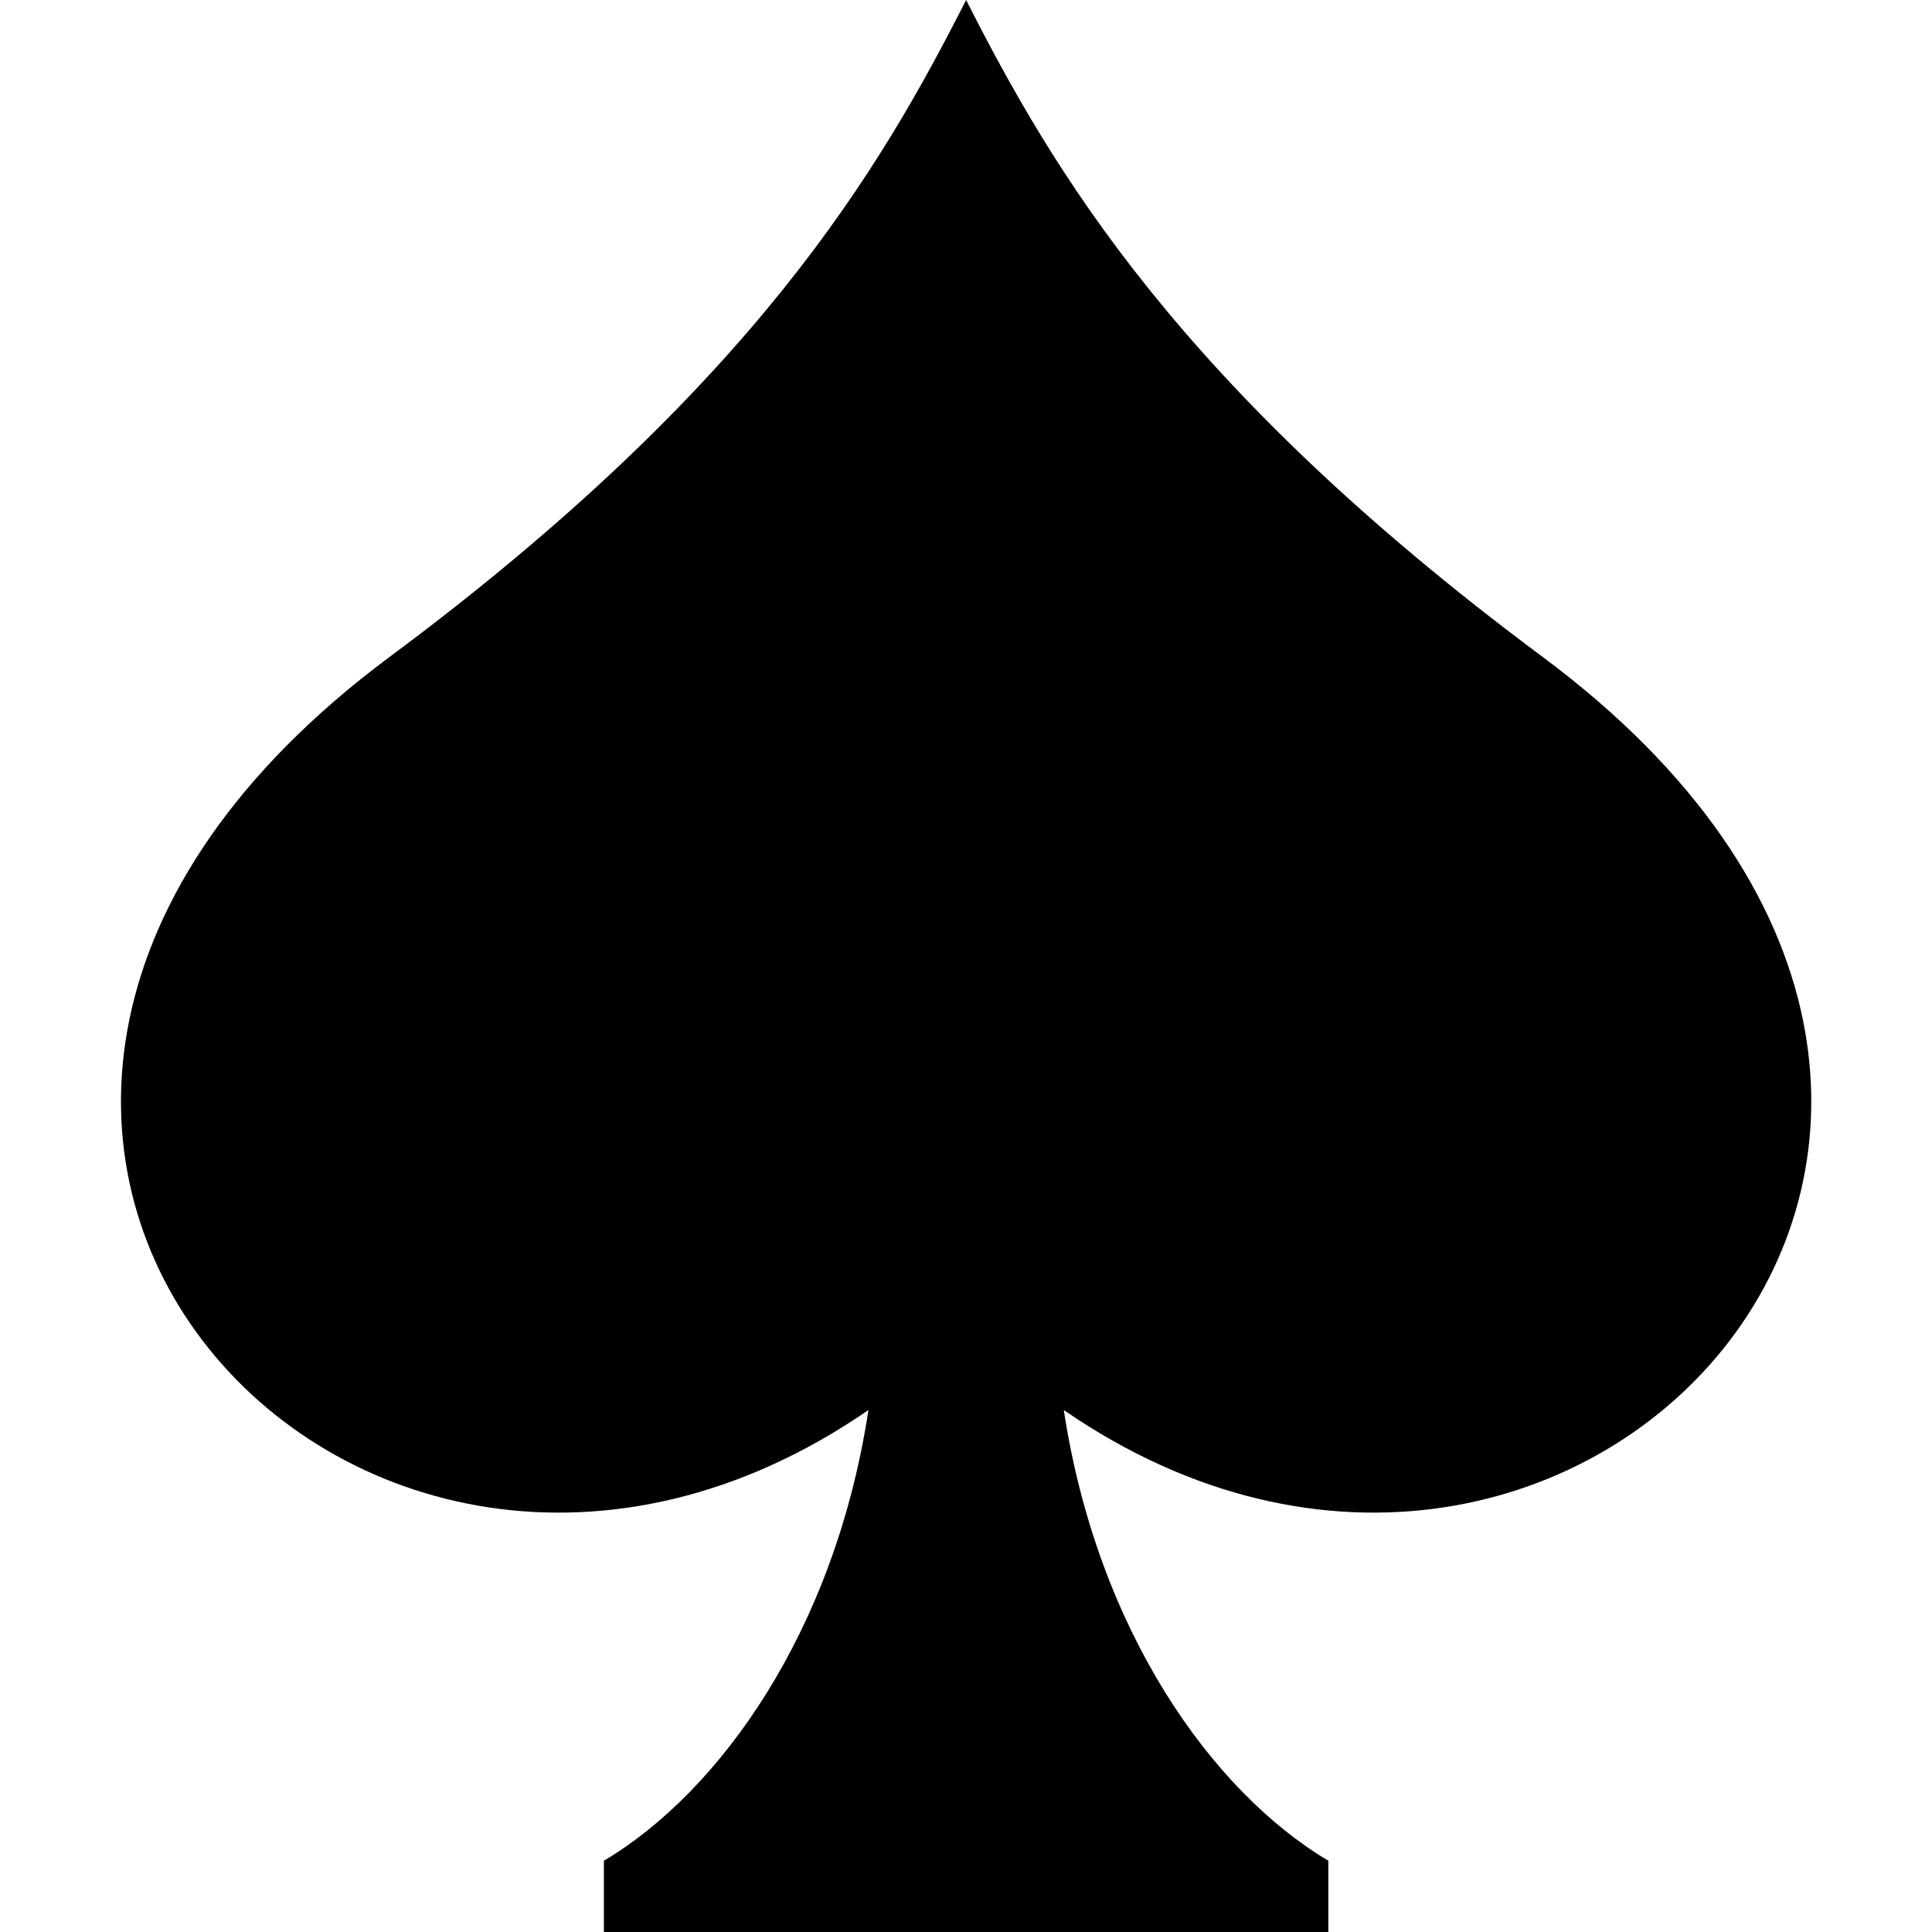 <svg viewBox="0 0 1024 1024" version="1.1" xmlns="http://www.w3.org/2000/svg">
  <g class="fore">
    <path d="M817.581 348.138C624.057 204.275 557.309 89.146 512.064 0c-45.309 89.146-111.993 204.275-305.517 348.138-330.027 245.297-19.391 587.611 253.744 399.207-17.791 116.921-78.523 202.163-140.215 238.897v37.758h383.976v-37.758C642.36 949.509 581.628 864.266 563.837 747.345c273.135 188.404 583.772-153.91 253.744-399.207z"></path>
  </g>
</svg>